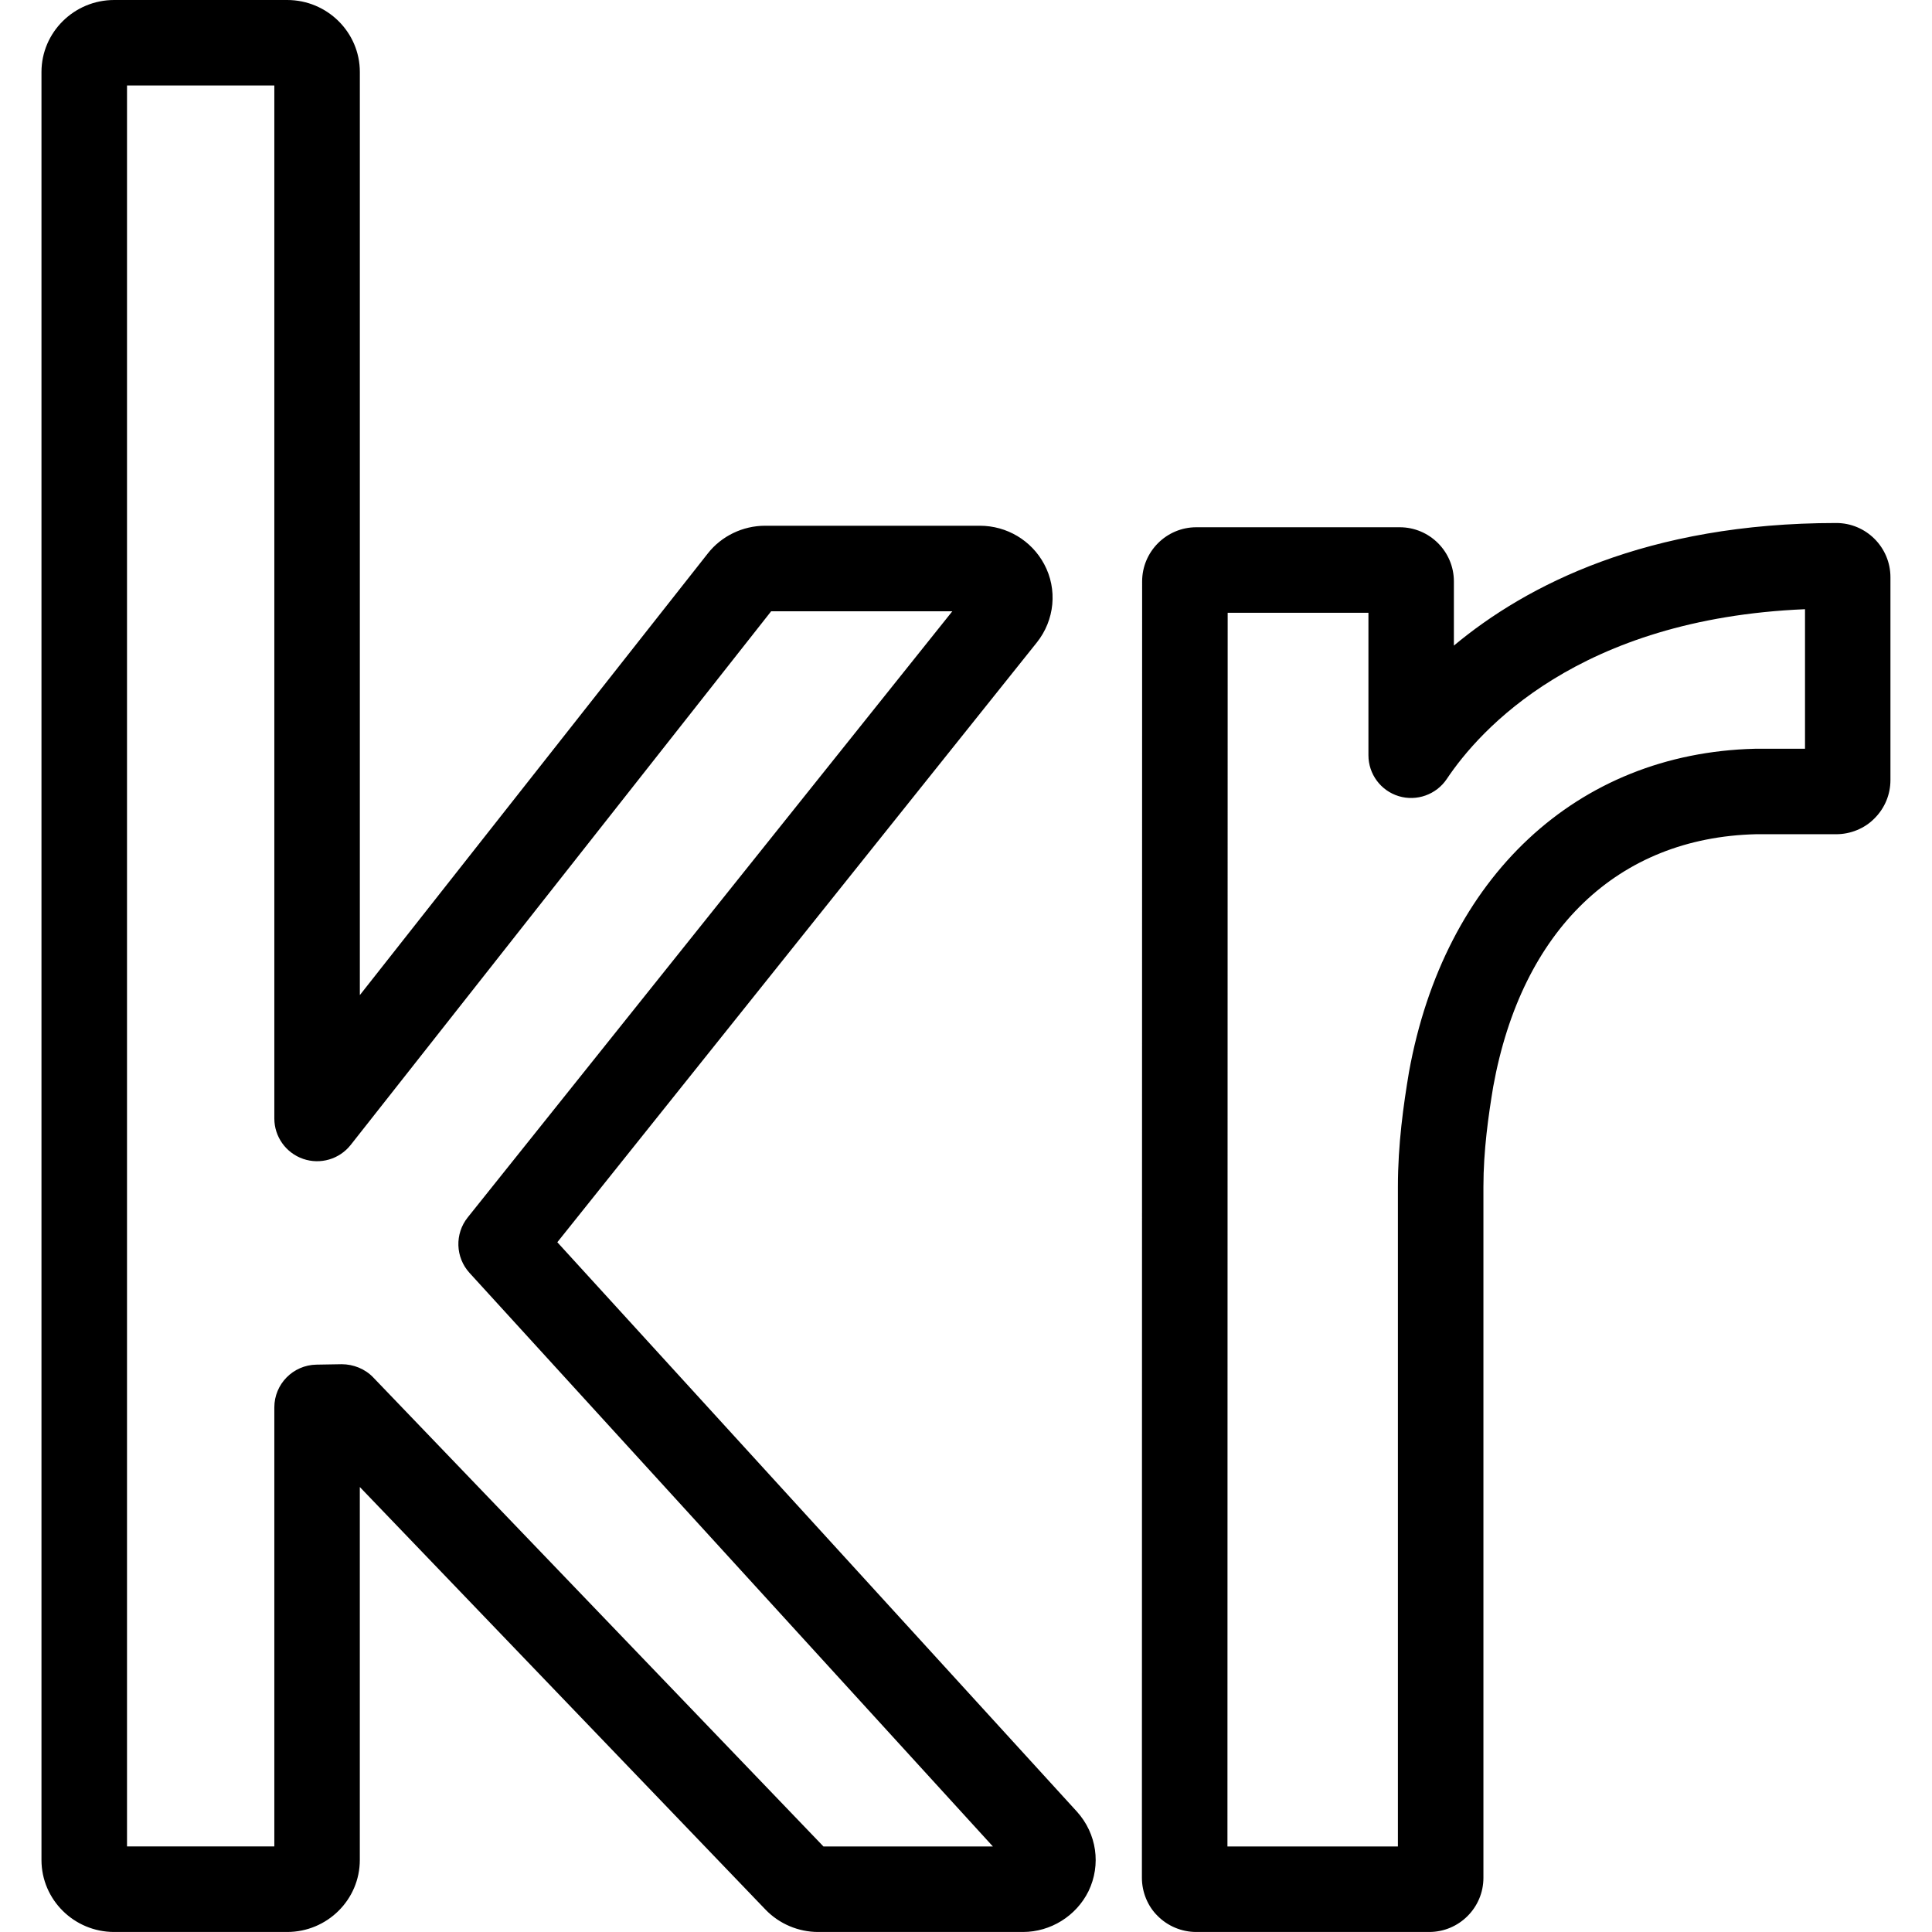 <?xml version="1.0" encoding="iso-8859-1"?>
<!-- Generator: Adobe Illustrator 16.0.0, SVG Export Plug-In . SVG Version: 6.00 Build 0)  -->
<!DOCTYPE svg PUBLIC "-//W3C//DTD SVG 1.1//EN" "http://www.w3.org/Graphics/SVG/1.1/DTD/svg11.dtd">
<svg version="1.1" id="Capa_1" xmlns="http://www.w3.org/2000/svg" xmlns:xlink="http://www.w3.org/1999/xlink" x="0px" y="0px"
	 width="67.778px" height="67.777px" viewBox="0 0 67.778 67.777" style="enable-background:new 0 0 67.778 67.777;"
	 xml:space="preserve">
<g>
	<g>
		<g>
			<path d="M50.139,67.777h-8.176c-0.507,0-1-0.207-1.354-0.566c-0.342-0.335-0.549-0.828-0.549-1.335l0.008-45.478
				c0-1.048,0.854-1.901,1.9-1.901h7.137c1.048,0,1.9,0.853,1.9,1.901v2.25c2.547-2.123,6.775-4.3,13.414-4.3
				c1.049,0,1.901,0.853,1.901,1.902v7.115c0,0.511-0.201,0.991-0.565,1.351c-0.336,0.343-0.83,0.55-1.336,0.55H61.6
				c-4.842,0.121-8.215,3.349-9.215,8.855c-0.168,1.01-0.344,2.234-0.344,3.512v24.242C52.042,66.924,51.188,67.777,50.139,67.777z
				 M43.061,64.777h5.98V41.633c0-1.494,0.196-2.875,0.389-4.025c1.242-6.847,5.891-11.185,12.133-11.34h1.76v-4.896
				c-7.946,0.333-11.419,4.236-12.568,5.957c-0.369,0.549-1.057,0.792-1.684,0.602c-0.633-0.192-1.064-0.775-1.064-1.436v-4.997
				h-4.938L43.061,64.777z M35.889,67.777h-7.188c-0.691,0-1.362-0.284-1.841-0.78l-14.237-14.83v13.084
				c0,1.394-1.144,2.526-2.549,2.526h-6.07c-1.405,0-2.549-1.133-2.549-2.526V2.526C1.456,1.133,2.6,0,4.005,0h6.07
				c1.405,0,2.549,1.133,2.549,2.526V34.91l12.208-15.495c0.474-0.606,1.225-0.971,2.007-0.971h7.537
				c0.946,0,1.811,0.517,2.256,1.348c0.473,0.881,0.371,1.961-0.26,2.75L19.552,43.58L37.78,63.555
				c0.697,0.771,0.855,1.865,0.406,2.793C37.754,67.221,36.854,67.777,35.889,67.777z M28.888,64.777h5.944l-18.36-20.121
				c-0.497-0.545-0.524-1.372-0.063-1.948l17-21.263h-6.356l-14.75,18.721c-0.396,0.502-1.066,0.698-1.67,0.489
				s-1.009-0.778-1.009-1.417V2.999H4.456v61.777h5.168V49.374c0-0.819,0.656-1.485,1.476-1.5l0.885-0.015
				c0.41,0.001,0.818,0.16,1.106,0.461L28.888,64.777z"/>
		</g>
	</g>
</g>
<g>
</g>
<g>
</g>
<g>
</g>
<g>
</g>
<g>
</g>
<g>
</g>
<g>
</g>
<g>
</g>
<g>
</g>
<g>
</g>
<g>
</g>
<g>
</g>
<g>
</g>
<g>
</g>
<g>
</g>
</svg>
